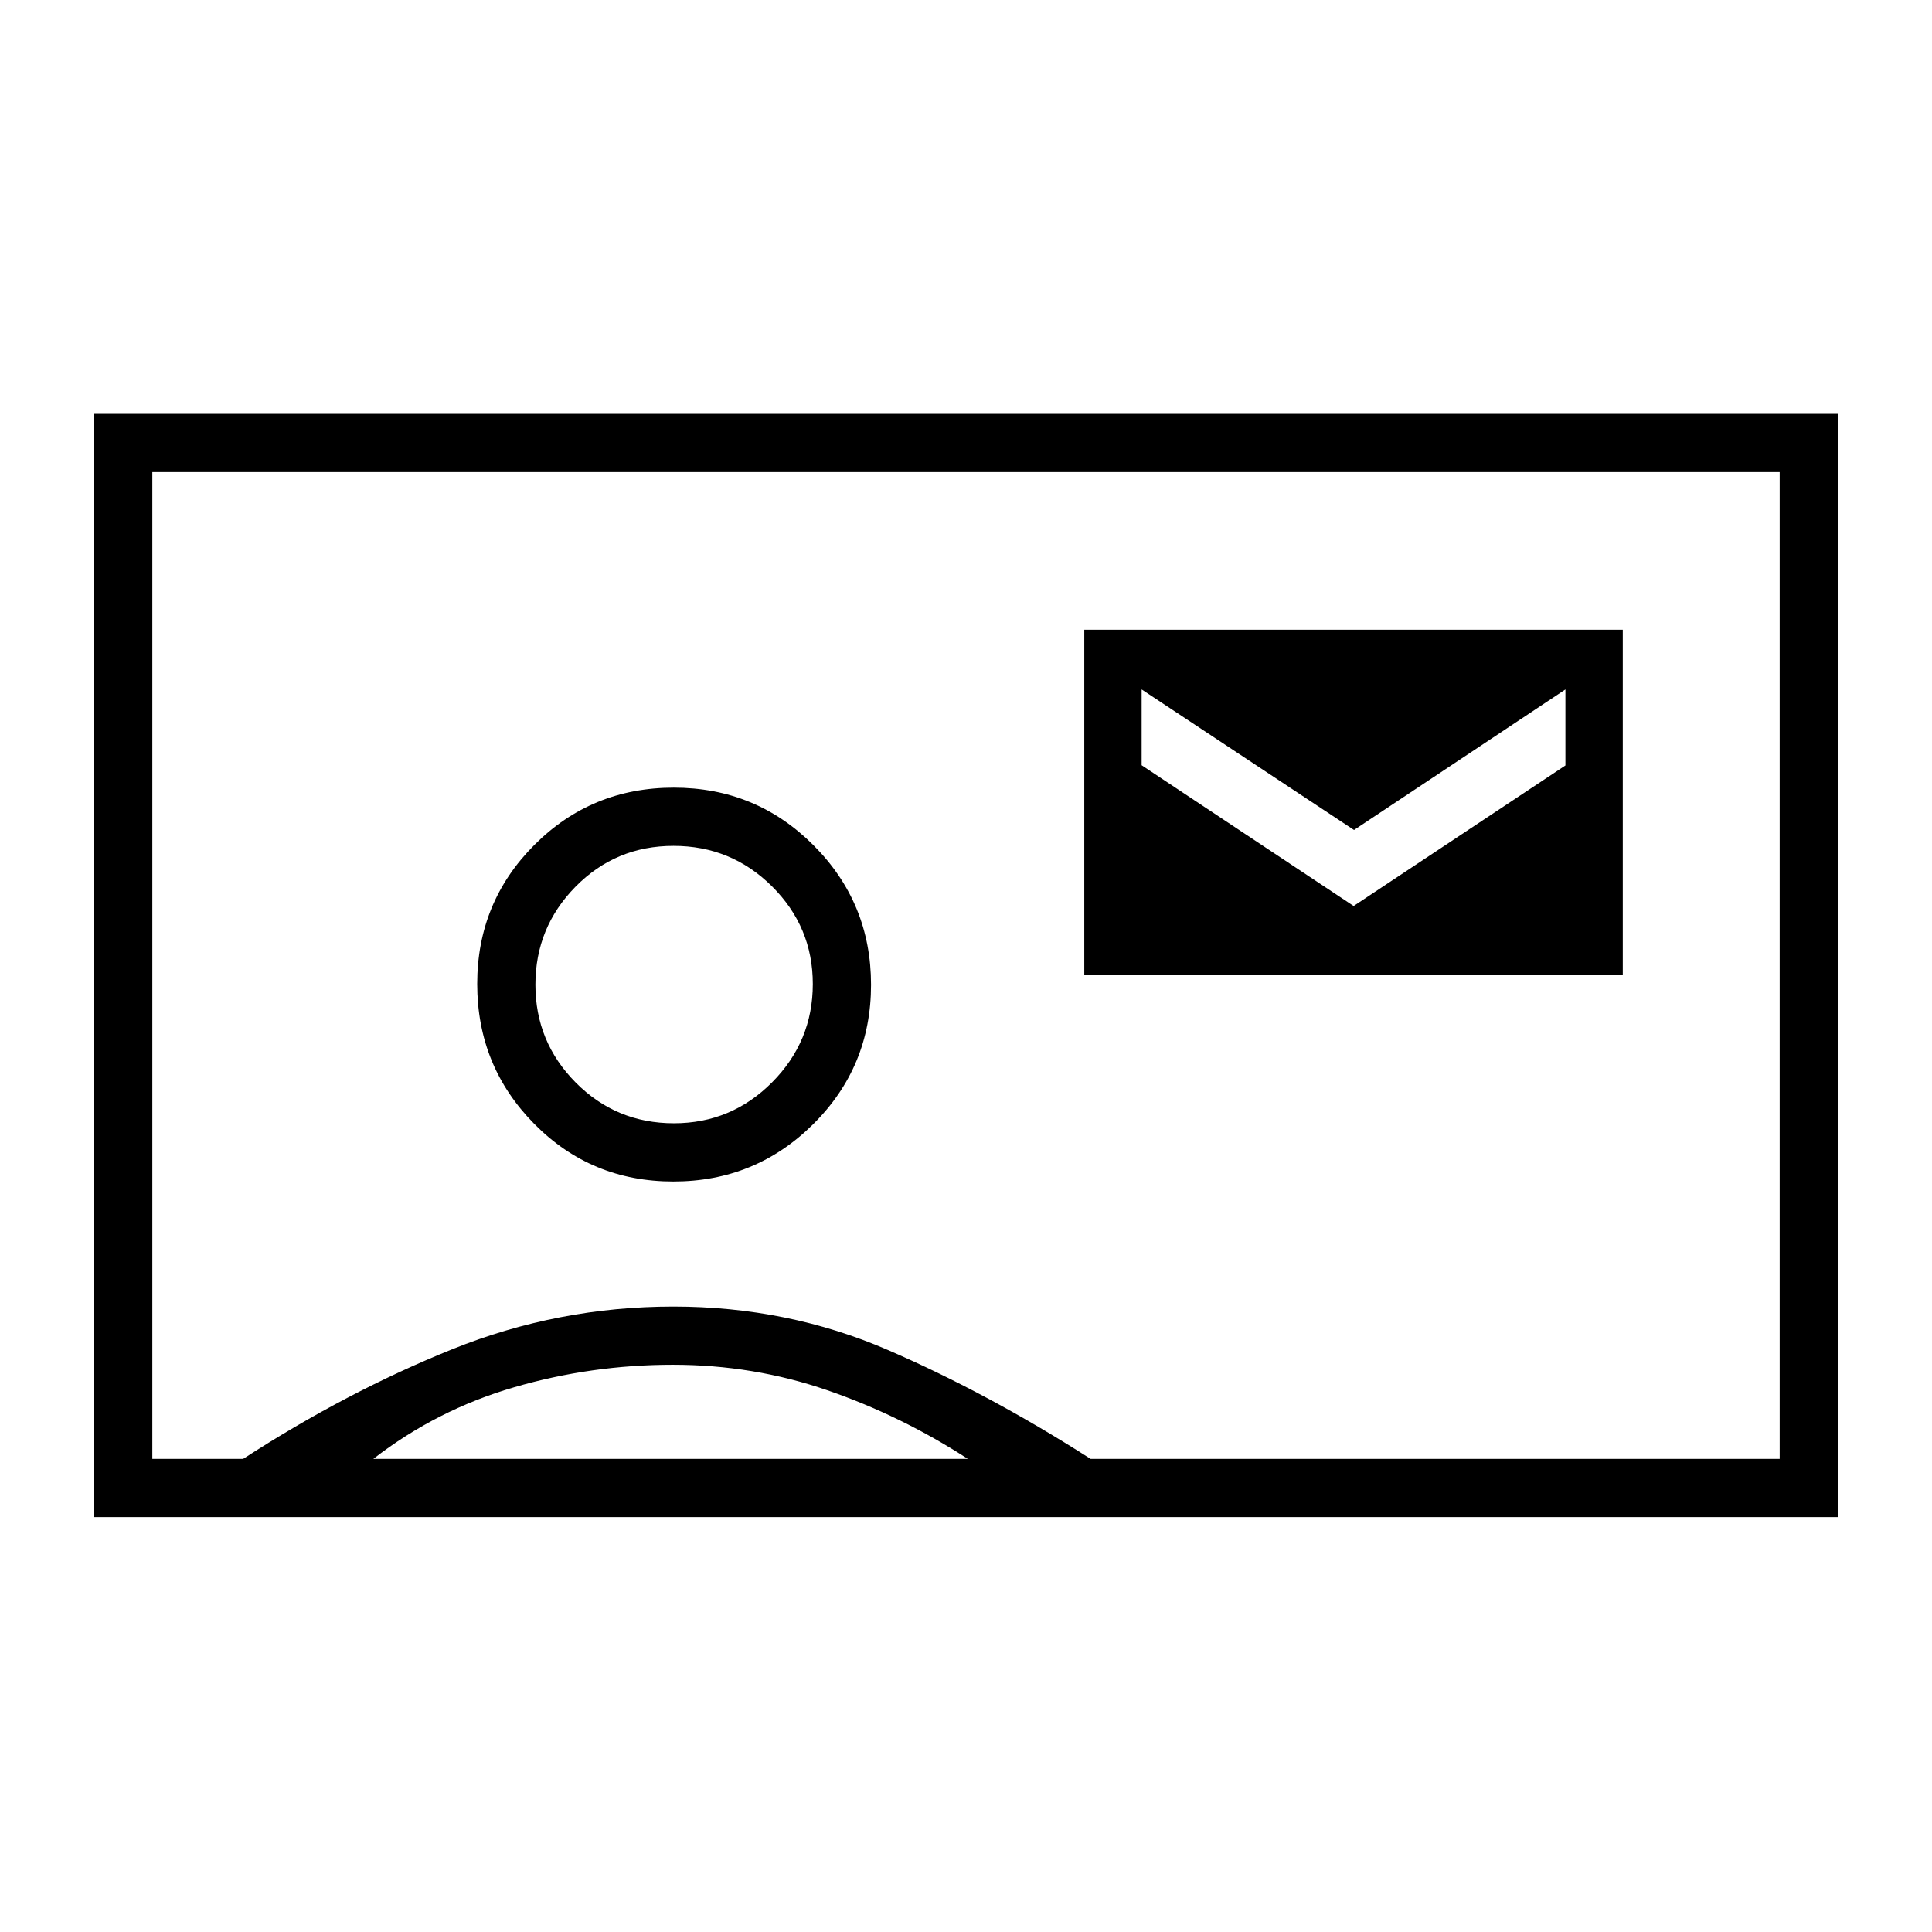 <svg xmlns="http://www.w3.org/2000/svg" height="20" viewBox="0 -960 960 960" width="20"><path d="M538.77-475.38h267.58v-171.7H538.77v171.7Zm133.85-34.43-105.35-69.95v-37.66l105.54 69.84 105.04-69.84v37.77l-105.23 69.84ZM46.77-206.15v-548.2h866.46v548.2H46.77Zm495.16-28.93h342.38v-490.34H75.69v490.34h45.12q51.5-33.38 104.05-54.54 52.55-21.15 109.72-21.15 56.8 0 106.66 21.6 49.87 21.6 100.69 54.09ZM334.56-372.92q40.84 0 69.54-28.51 28.71-28.51 28.71-69.23T404.22-540q-28.58-28.62-69.42-28.62t-69.26 28.45q-28.42 28.45-28.42 69.09 0 40.8 28.3 69.48 28.3 28.68 69.14 28.68ZM185.5-235.08h295.42q-33.1-21.43-69.8-34.1-36.7-12.67-76.83-12.67-40.41 0-78.82 11.18-38.42 11.18-69.97 35.59Zm149.37-166.77q-28.69 0-48.76-20.2-20.07-20.2-20.07-48.66 0-28.46 19.97-48.72 19.97-20.26 48.66-20.26 28.69 0 48.95 20.13 20.26 20.14 20.26 48.5 0 28.53-20.24 48.87-20.25 20.34-48.77 20.34ZM480-480.5Z"/></svg>